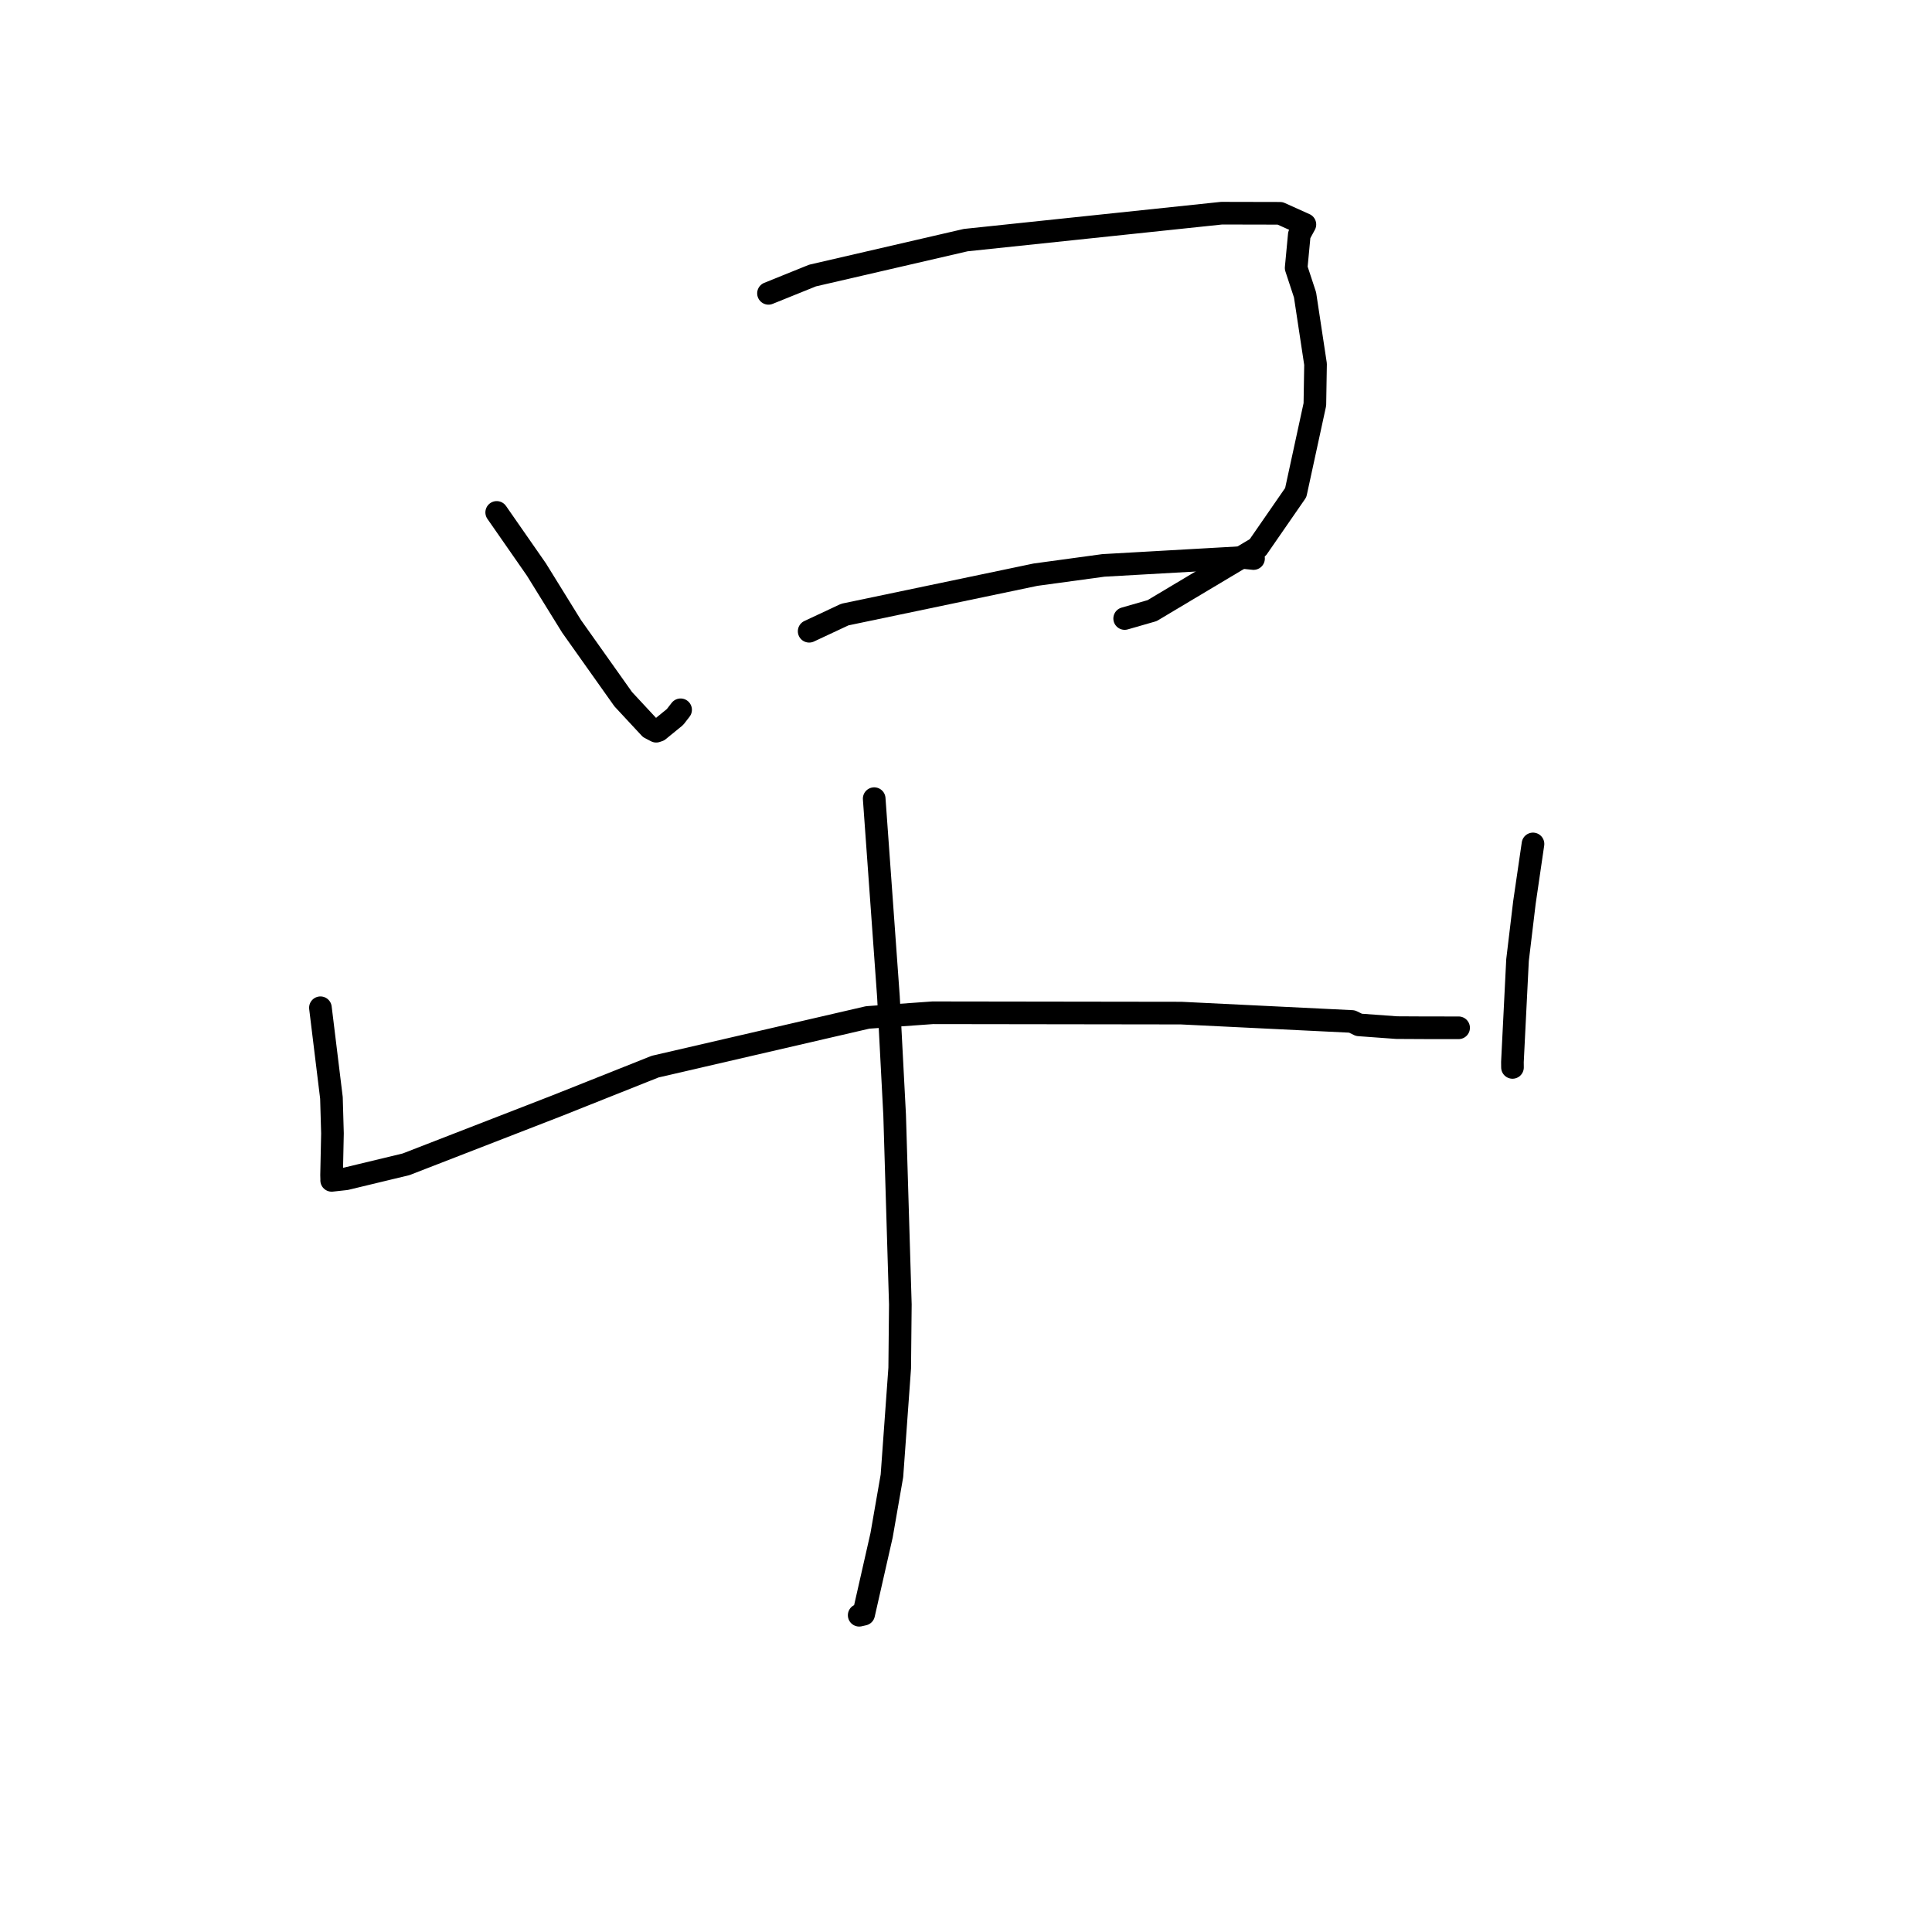 <?xml version="1.0" standalone="no"?>
    <svg width="256" height="256" xmlns="http://www.w3.org/2000/svg" version="1.1">
    <polyline stroke="black" stroke-width="3" stroke-linecap="round" fill="transparent" stroke-linejoin="round" points="65.815 67.898 71.08 75.467 75.742 83.002 82.581 92.646 86.124 96.459 86.949 96.89 87.241 96.792 87.259 96.786 89.441 95.009 90.183 94.052 " />
        <polyline stroke="black" stroke-width="3" stroke-linecap="round" fill="transparent" stroke-linejoin="round" points="101.829 38.869 107.668 36.51 127.965 31.817 161.866 28.248 169.615 28.265 172.905 29.744 172.163 31.105 171.748 35.501 172.925 39.078 174.315 48.253 174.227 53.592 171.692 65.27 166.651 72.557 152.658 80.912 149.024 81.957 " />
        <polyline stroke="black" stroke-width="3" stroke-linecap="round" fill="transparent" stroke-linejoin="round" points="107.218 83.645 111.95 81.431 137.212 76.147 146.204 74.92 164.737 73.869 165.967 73.996 166.09 74.009 166.099 74.01 " />
        <polyline stroke="black" stroke-width="3" stroke-linecap="round" fill="transparent" stroke-linejoin="round" points="42.458 133.532 43.918 145.473 44.053 150.184 43.936 155.699 43.954 156.335 43.949 156.396 43.948 156.404 45.829 156.198 53.807 154.276 73.754 146.533 86.811 141.333 114.97 134.815 123.596 134.197 156.498 134.242 179.14 135.349 180.067 135.801 185.063 136.165 189.147 136.186 192.898 136.187 193.273 136.187 " />
        <polyline stroke="black" stroke-width="3" stroke-linecap="round" fill="transparent" stroke-linejoin="round" points="203.129 111.826 201.995 119.58 201.08 127.217 200.404 140.726 200.412 141.437 " />
        <polyline stroke="black" stroke-width="3" stroke-linecap="round" fill="transparent" stroke-linejoin="round" points="115.835 105.826 117.724 132.091 118.545 147.757 119.3 172.85 119.216 181.278 118.186 195.554 116.814 203.433 114.44 213.892 113.847 214.027 " />
        </svg>
